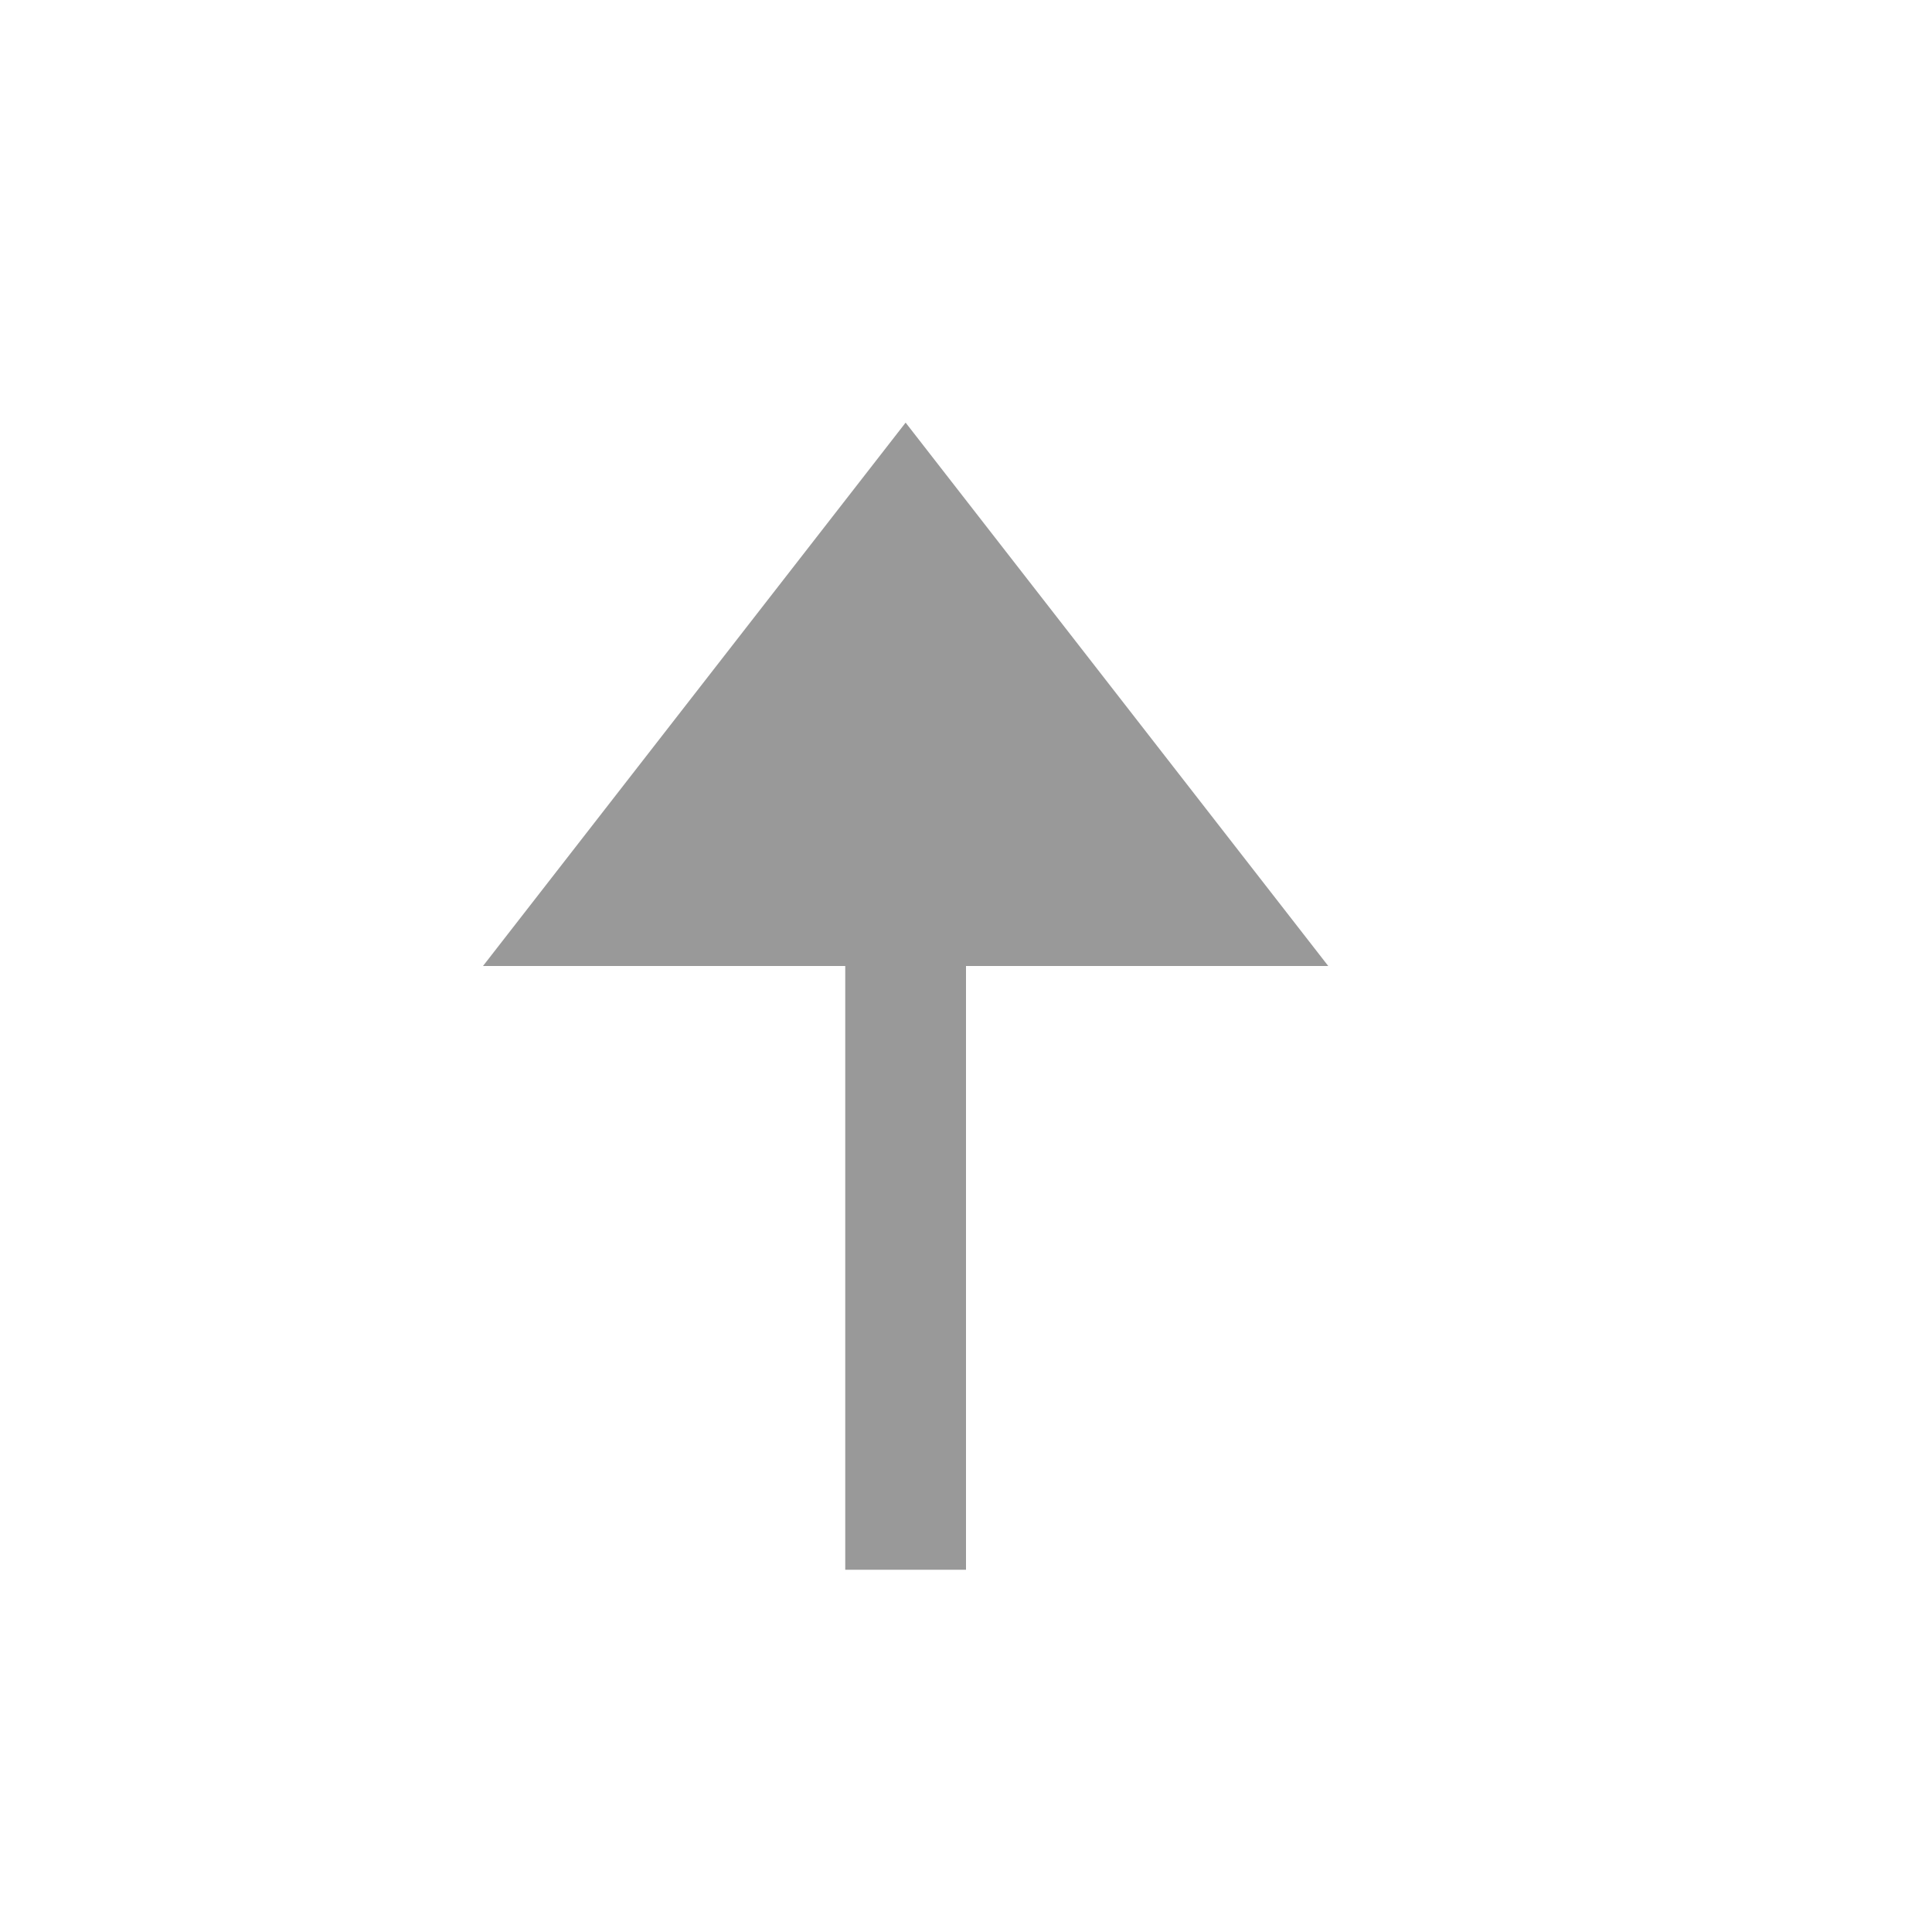 <svg xmlns="http://www.w3.org/2000/svg" viewBox="0 0 16 16" enable-background="new 0 0 16 16"><path d="m7.5 6v7" fill="none" stroke="#999" stroke-miterlimit="10"/><path d="M11,8L7.5,3.5L4,8H11z" fill="#999"/></svg>